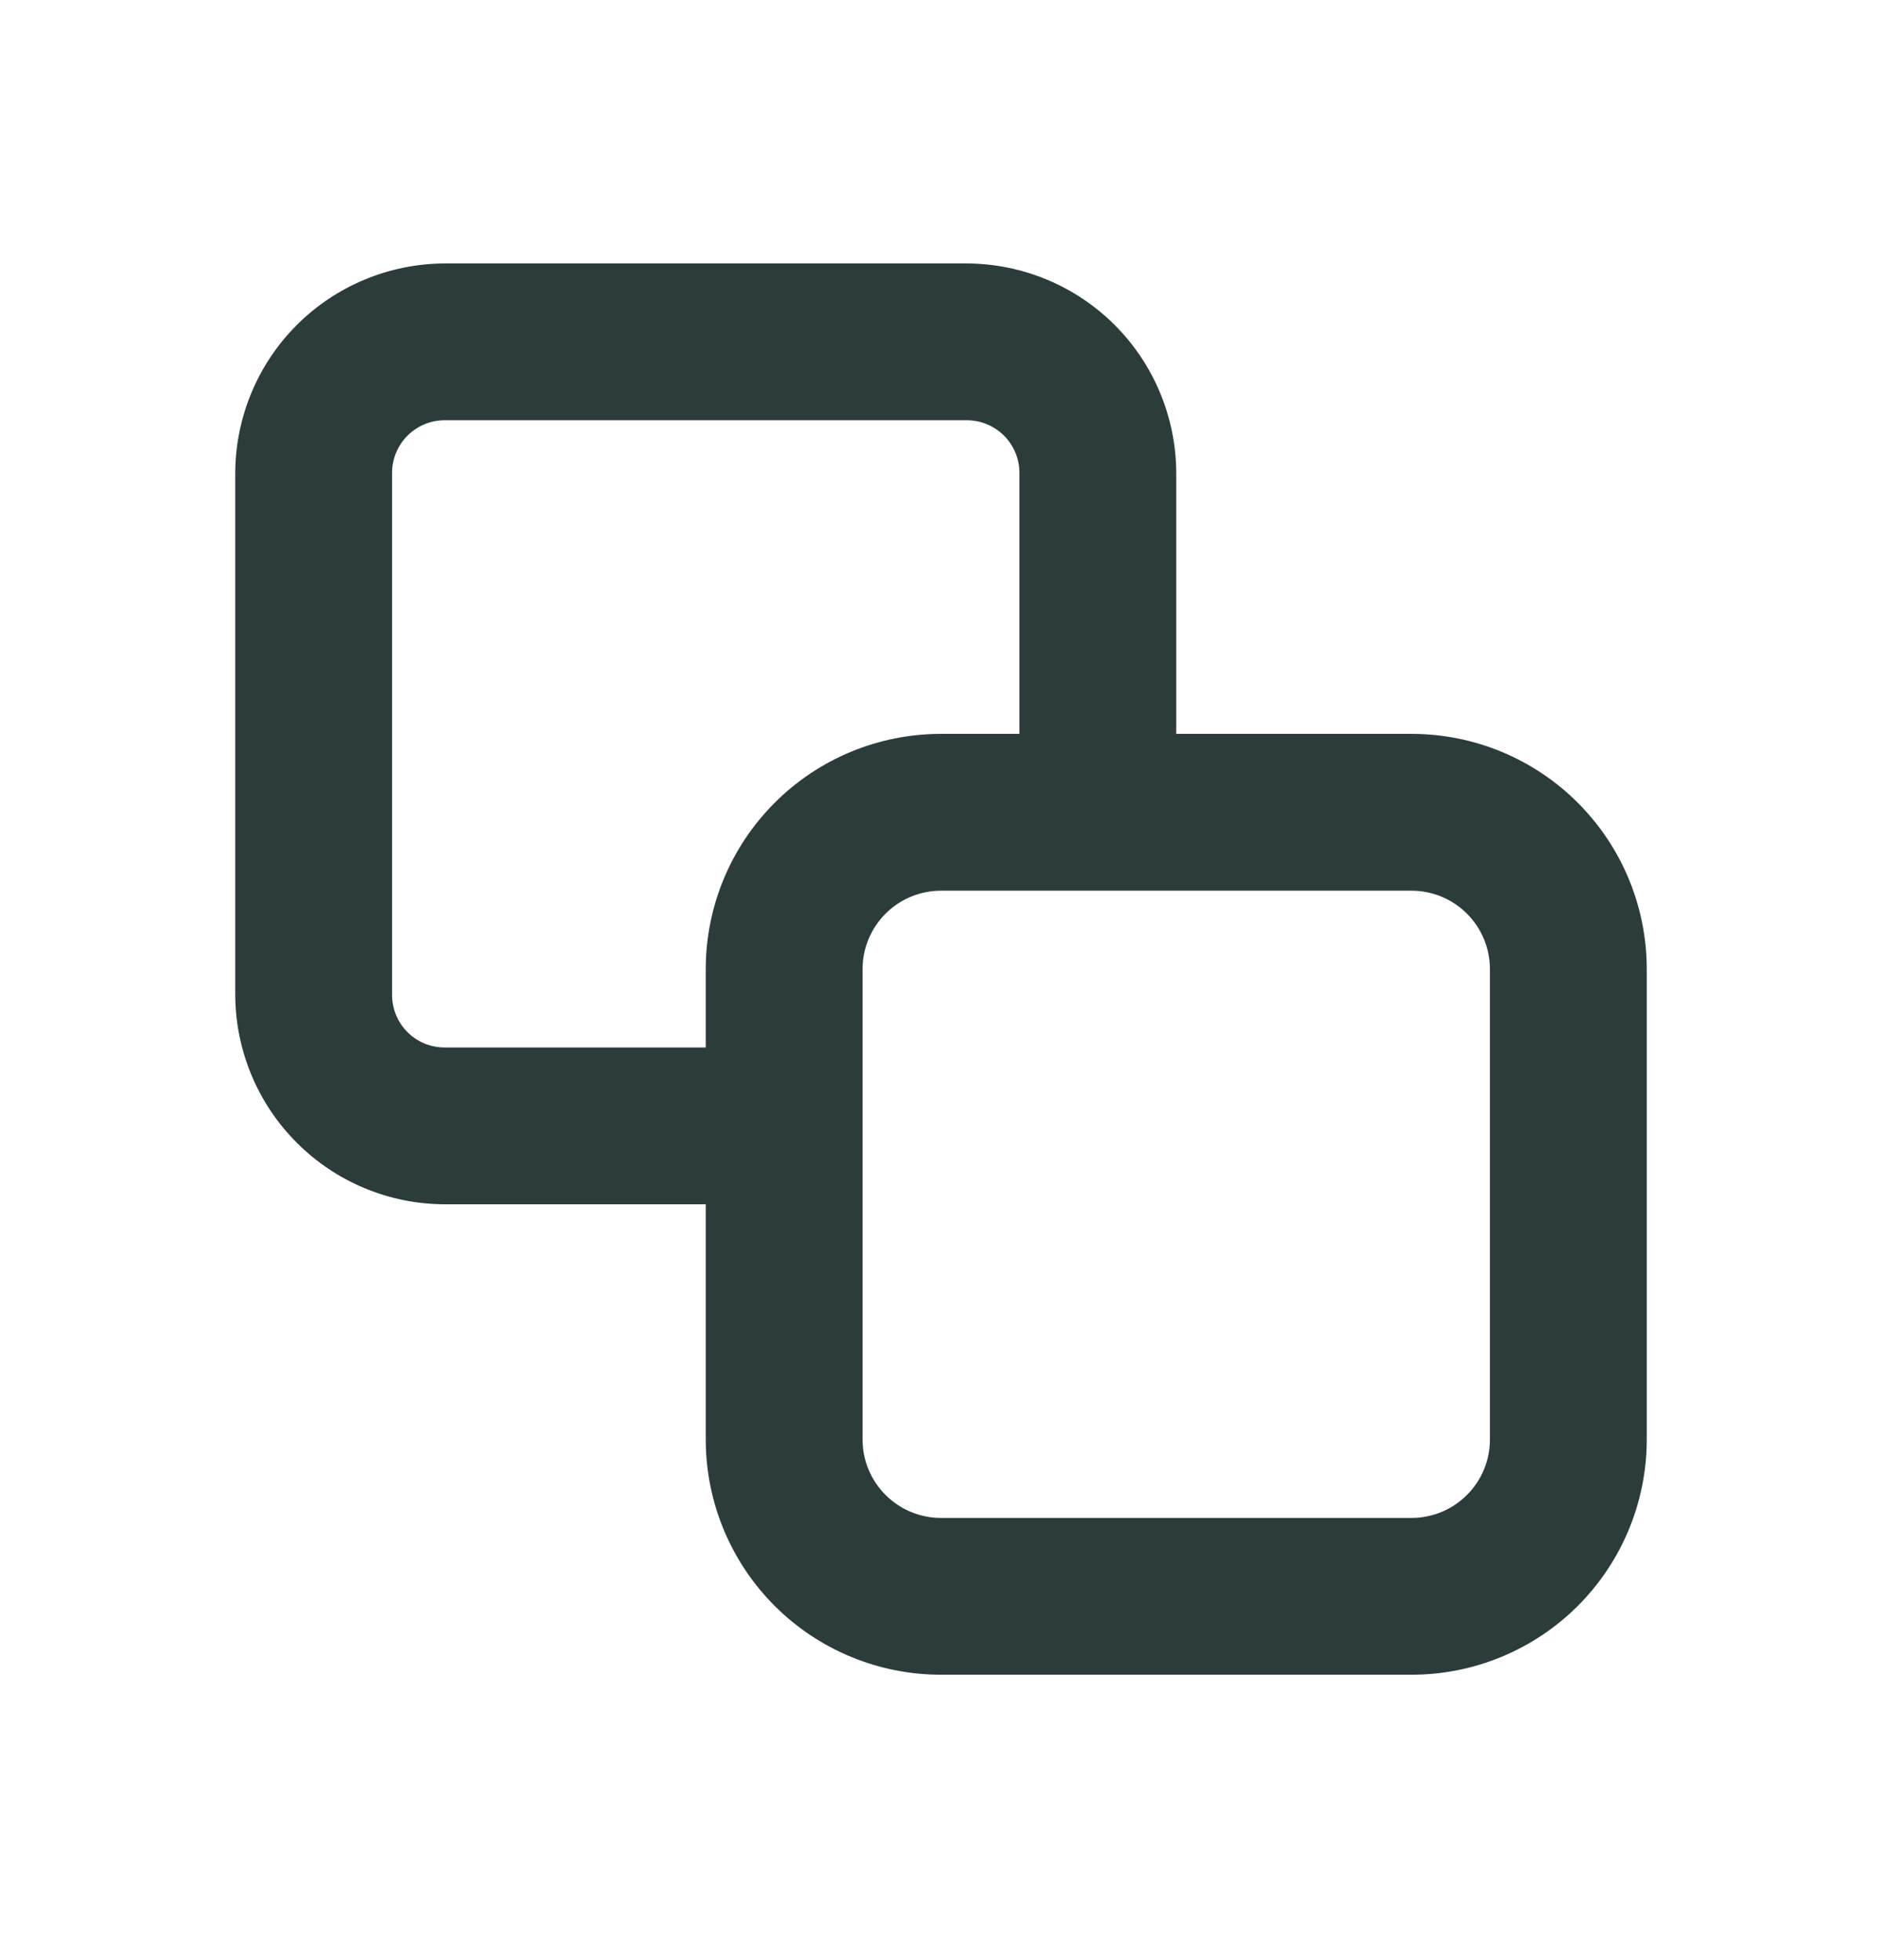 <svg width="24" height="25" viewBox="0 0 24 25" fill="none" xmlns="http://www.w3.org/2000/svg">
<path d="M18 21.36H12C11.204 21.36 10.441 21.044 9.879 20.482C9.316 19.919 9 19.156 9 18.36V12.36C9 11.565 9.316 10.802 9.879 10.239C10.441 9.676 11.204 9.36 12 9.36H18C18.796 9.36 19.559 9.676 20.121 10.239C20.684 10.802 21 11.565 21 12.36V18.36C21 19.156 20.684 19.919 20.121 20.482C19.559 21.044 18.796 21.36 18 21.36ZM12 11.36C11.735 11.36 11.48 11.466 11.293 11.653C11.105 11.841 11 12.095 11 12.36V18.36C11 18.626 11.105 18.88 11.293 19.067C11.48 19.255 11.735 19.36 12 19.36H18C18.265 19.36 18.52 19.255 18.707 19.067C18.895 18.88 19 18.626 19 18.36V12.36C19 12.095 18.895 11.841 18.707 11.653C18.52 11.466 18.265 11.36 18 11.36H12Z" fill="#2C3C3B"/>
<path d="M9.73 15.36H5.67C4.963 15.358 4.285 15.076 3.785 14.575C3.285 14.075 3.003 13.398 3 12.69V6.03C3.003 5.323 3.285 4.645 3.785 4.145C4.285 3.645 4.963 3.363 5.67 3.36H12.33C13.037 3.363 13.715 3.645 14.215 4.145C14.715 4.645 14.997 5.323 15 6.03V9.76H13V6.03C13 5.853 12.929 5.682 12.804 5.557C12.678 5.431 12.508 5.36 12.33 5.36H5.67C5.492 5.36 5.322 5.431 5.196 5.557C5.071 5.682 5 5.853 5 6.03V12.69C5 12.868 5.071 13.039 5.196 13.164C5.322 13.29 5.492 13.36 5.67 13.36H9.73V15.36Z" fill="#2C3C3B"/>
</svg>

